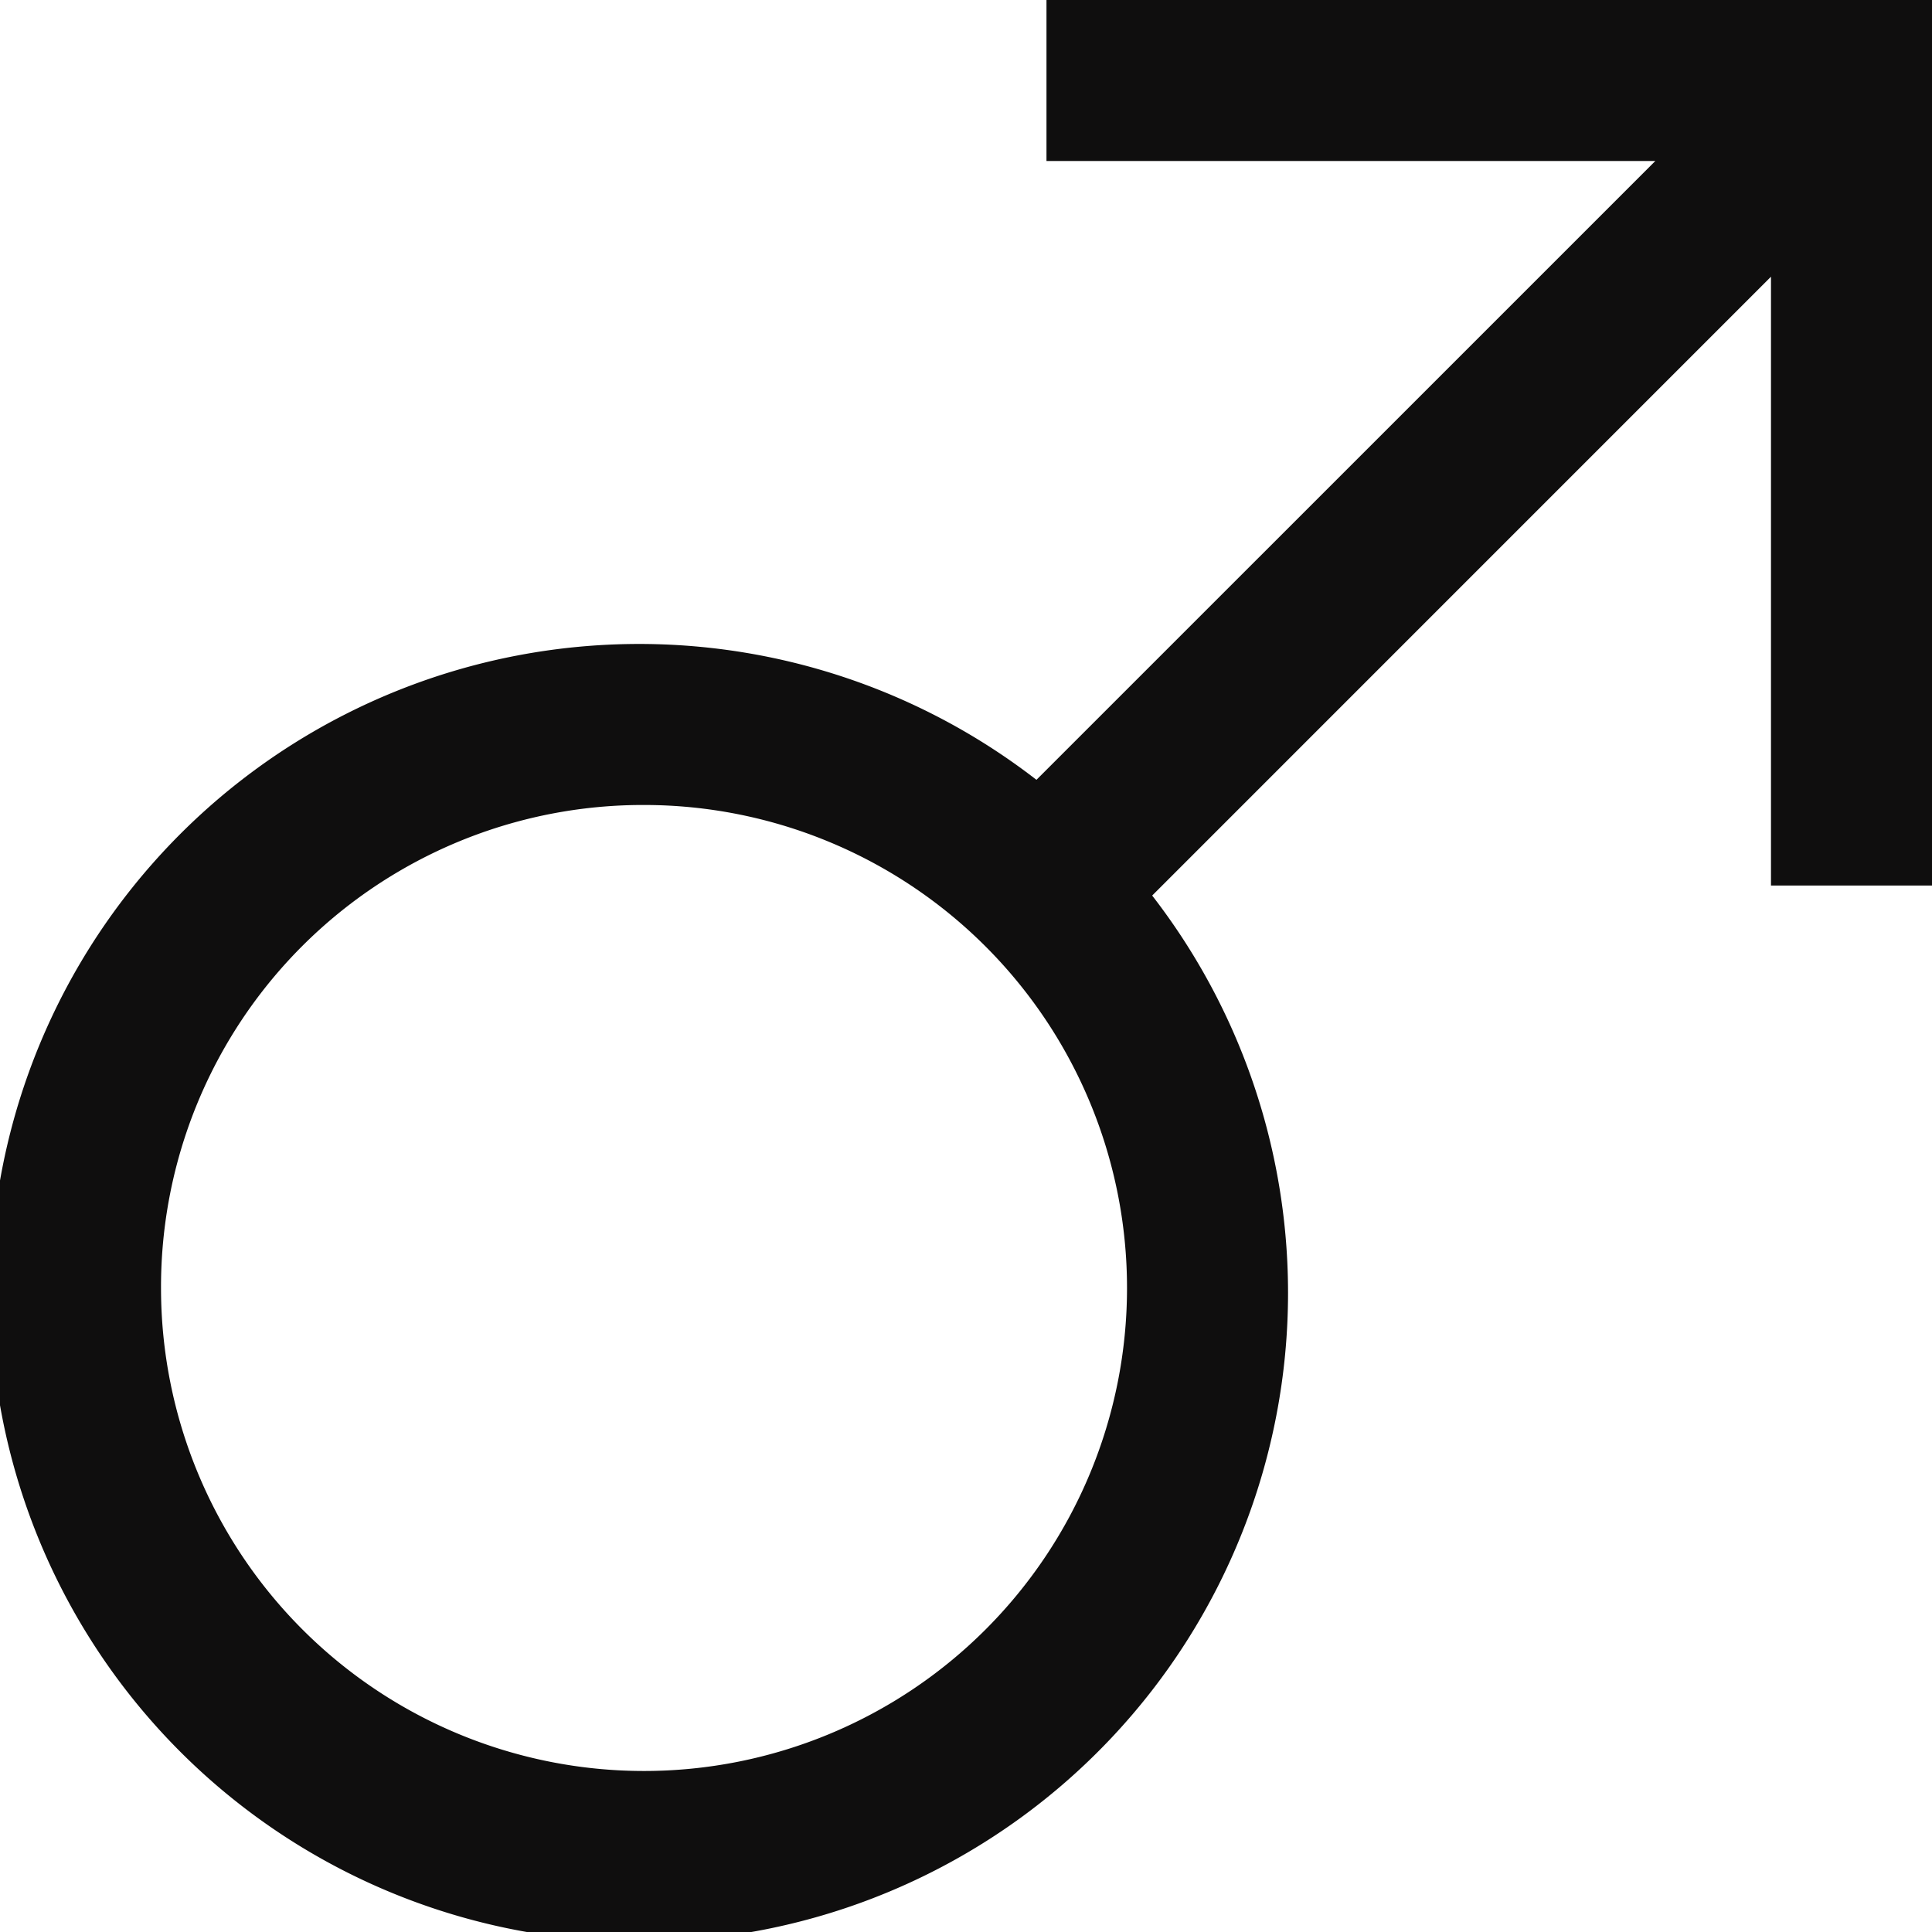 <svg xmlns="http://www.w3.org/2000/svg" width="41" height="41" viewBox="0 0 41 41">
  <path id="icons8_male" d="M26.208,4V7.417H39.128L25.995,20.549a13.771,13.771,0,1,0,2.456,2.456L41.583,9.872V22.792H45V4ZM17.667,21.083a10.25,10.25,0,1,1-10.25,10.25A10.227,10.227,0,0,1,17.667,21.083Z" transform="translate(-4 -4)" fill="#0f0e0e"/>
</svg>
